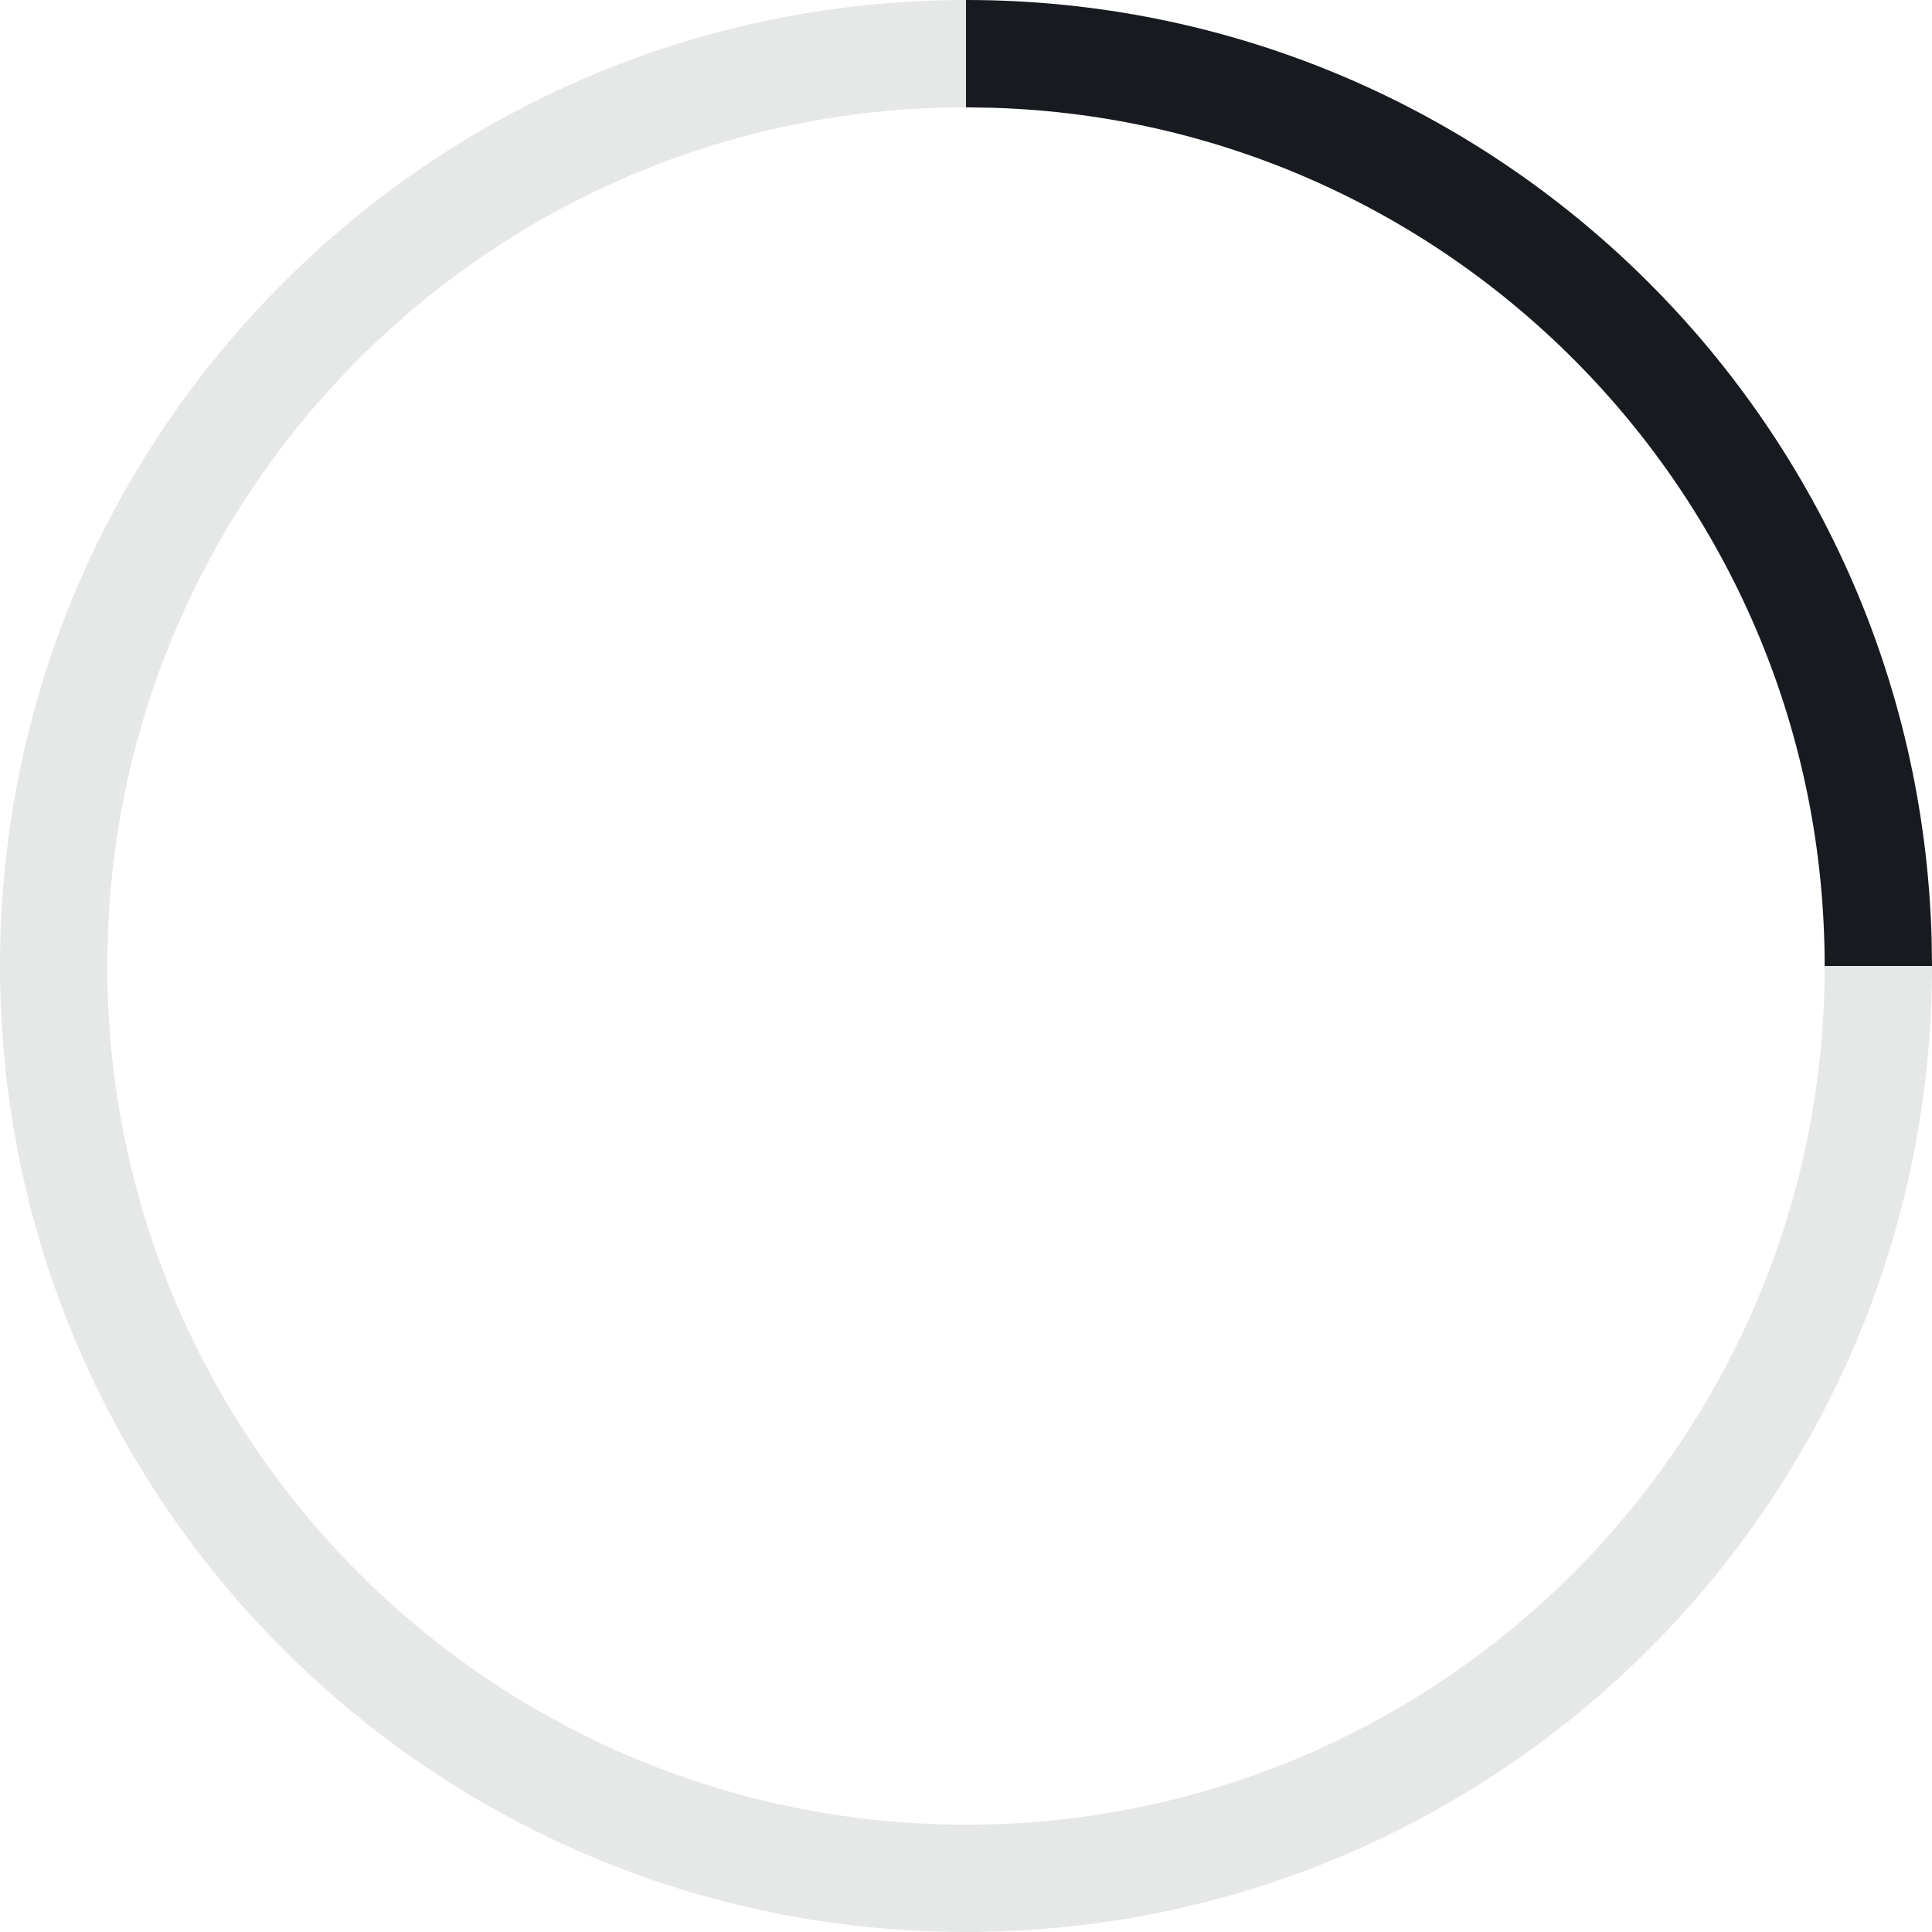 <?xml version="1.0" encoding="UTF-8"?>
<svg width="18px" height="18px" viewBox="0 0 18 18" version="1.1" xmlns="http://www.w3.org/2000/svg" xmlns:xlink="http://www.w3.org/1999/xlink">
    <!-- Generator: Sketch 60.1 (88133) - https://sketch.com -->
    <title>animated/spinner_18</title>
    <desc>Created with Sketch.</desc>
    <g id="animated/spinner_18" stroke="none" stroke-width="1" fill="none" fill-rule="evenodd">
        <path d="M9,0 C13.97,0 18,4.03 18,9 C18,13.97 13.97,18 9,18 C4.03,18 0,13.97 0,9 C0,4.03 4.03,0 9,0 Z M9,1 C4.582,1 1,4.582 1,9 C1,13.418 4.582,17 9,17 C13.418,17 17,13.418 17,9 C17,4.582 13.418,1 9,1 Z" id="4/4" fill="#E6E8E8"></path>
        <path d="M9,0 C13.882,0 17.856,3.887 17.996,8.735 L18,9 L17,9 C17,4.665 13.552,1.135 9.249,1.004 L9,1 L9,0 Z" id="1/4" fill="#171B1F"></path>
    </g>
</svg>